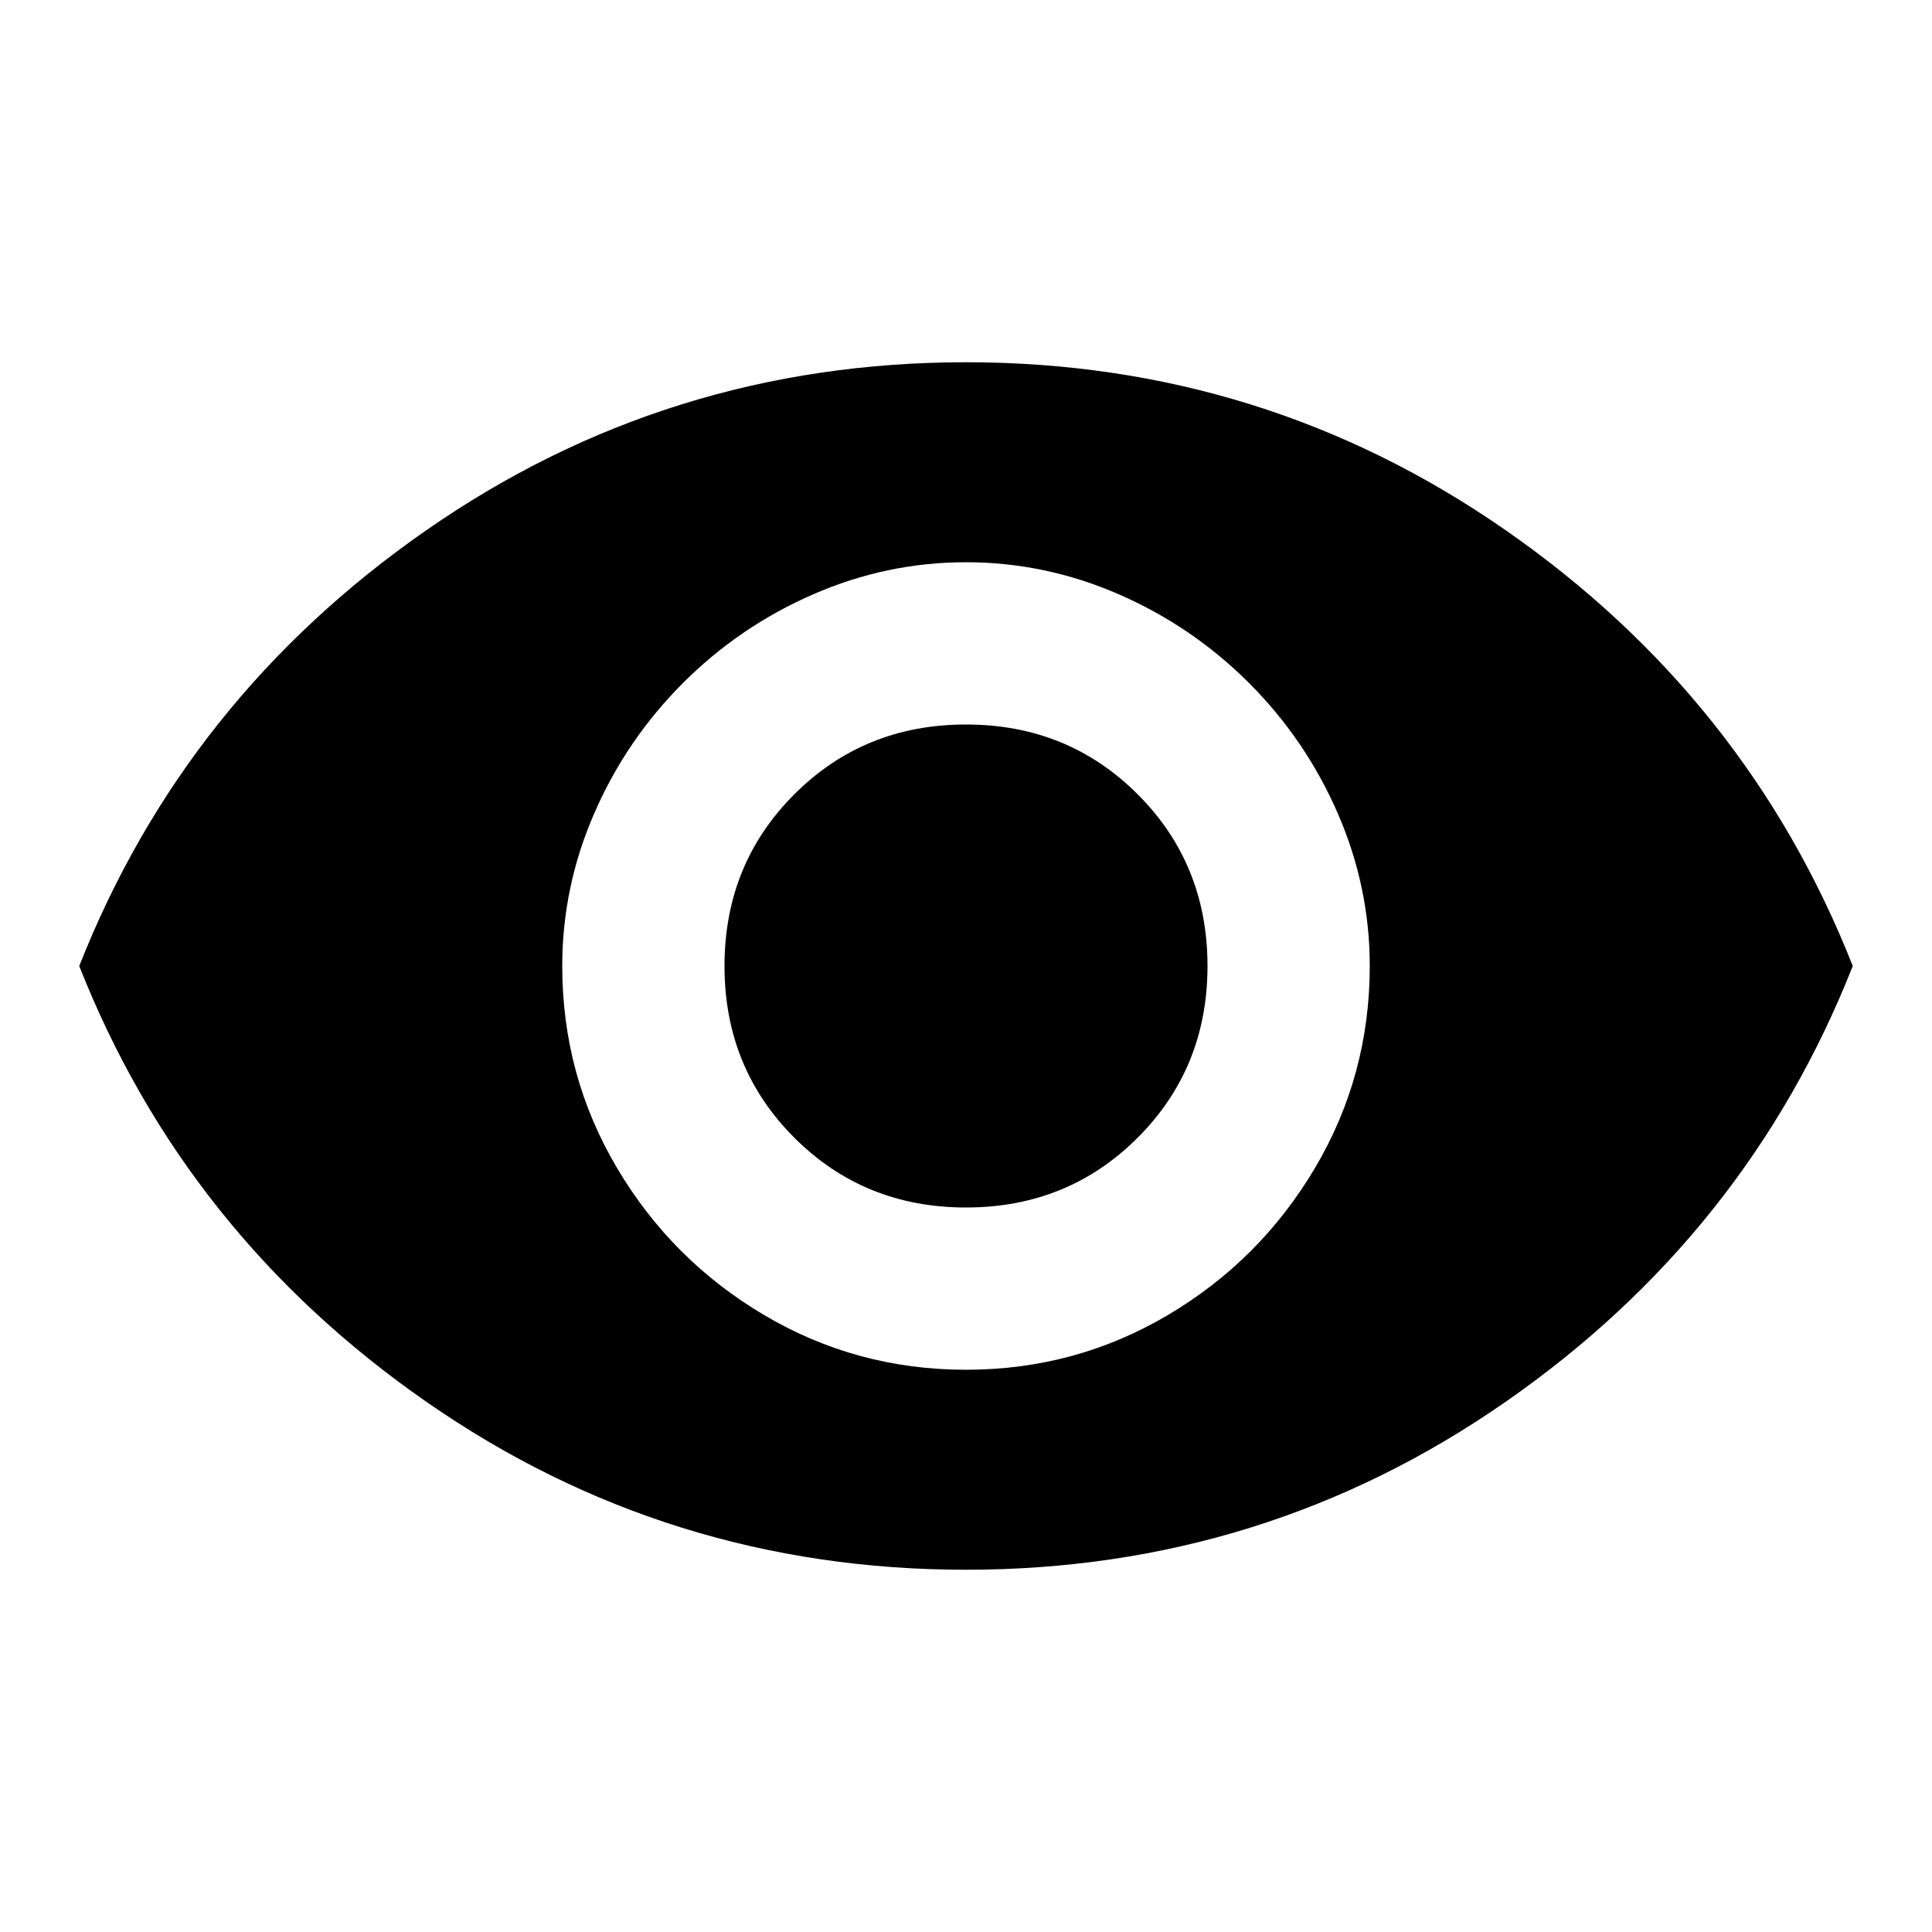 <?xml version="1.0" encoding="UTF-8" standalone="no" ?>
<svg
        xmlns:svg="http://www.w3.org/2000/svg"
        xmlns="http://www.w3.org/2000/svg"
        version="1.1"
        width="512"
        height="512"
        viewBox="0 0 512 512">
    <path
            d="M256 192Q229 192 210.5 210.5T192 256T210.5 301.5T256 320T301.5 301.5T320 256T301.5 210.5T256 192zM256 363Q227 363 202.5 348.5T163.5 309.5T149 256Q149 235 157.5 215.5T181 181T215.5 157.5T256 149T296.5 157.5T331 181T354.5 215.5T363 256Q363 285 348.5 309.5T309.5 348.5T256 363zM256 96Q177 96 113 140.5T21 256Q49 327 113 371.5T256 416T399 371.5T491 256Q463 185 399 140.5T256 96z"
            id="eye" />
</svg>